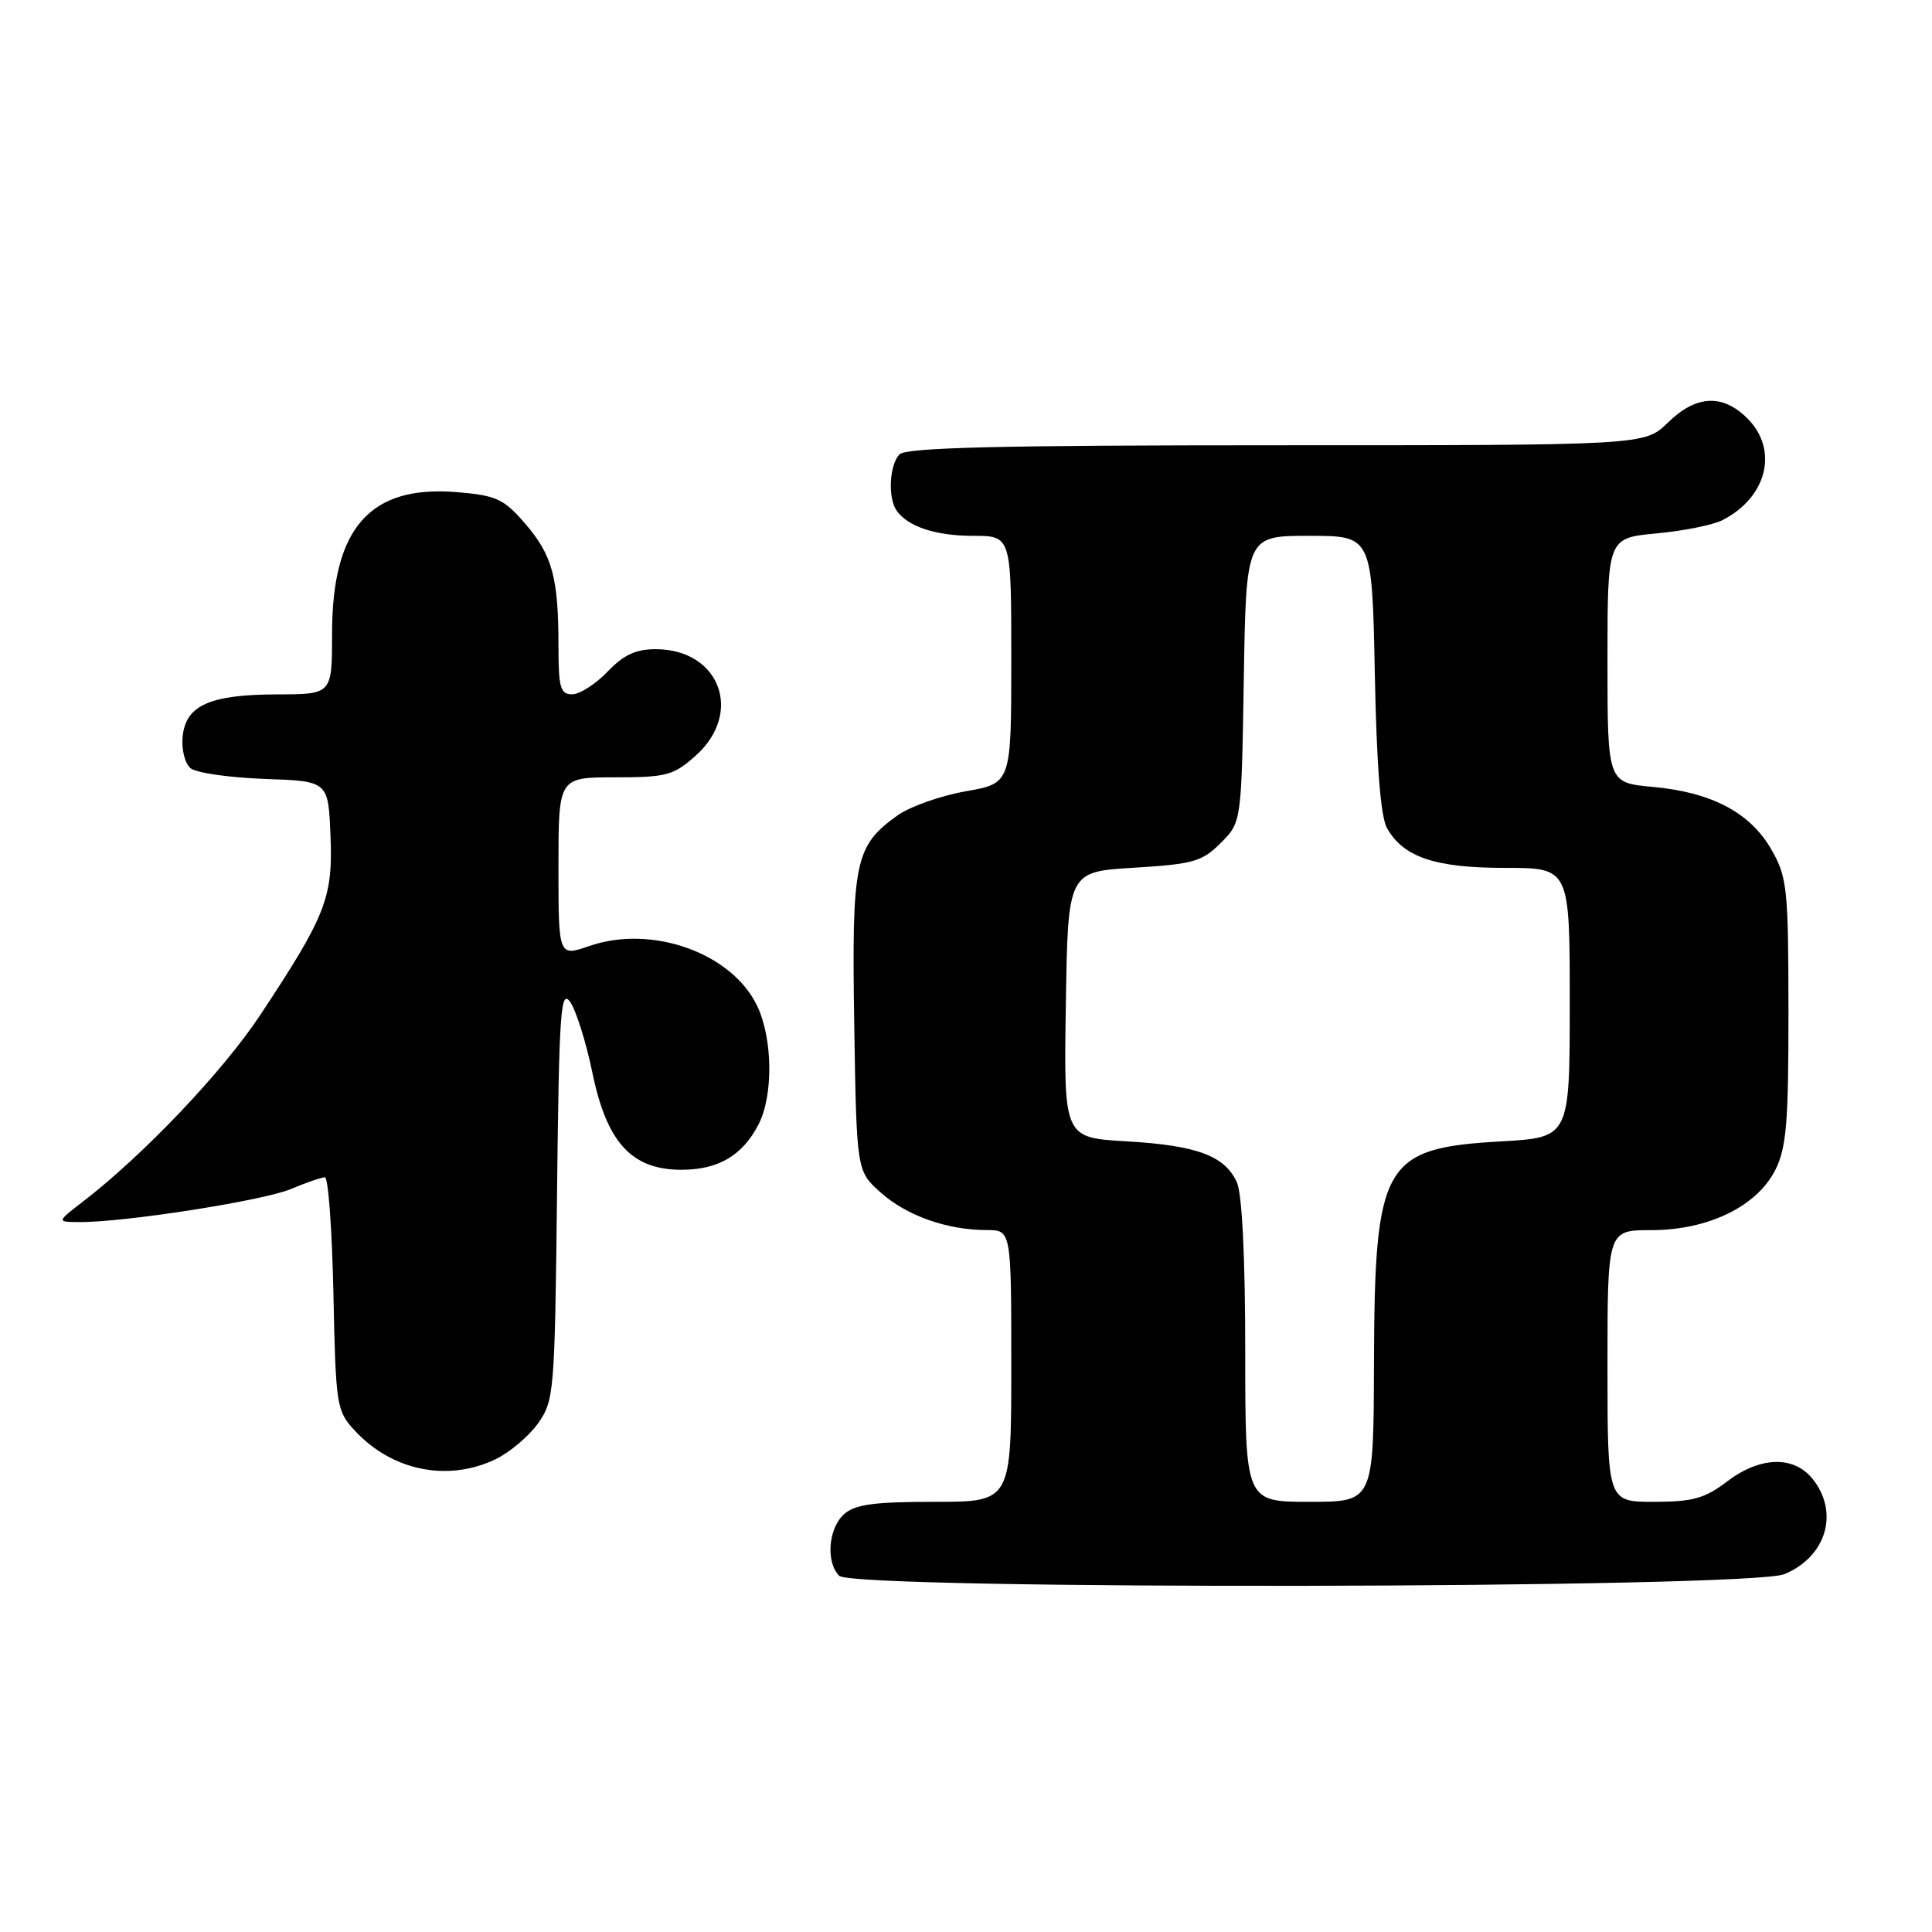 <?xml version="1.0" encoding="UTF-8" standalone="no"?>
<!DOCTYPE svg PUBLIC "-//W3C//DTD SVG 1.1//EN" "http://www.w3.org/Graphics/SVG/1.1/DTD/svg11.dtd" >
<svg xmlns="http://www.w3.org/2000/svg" xmlns:xlink="http://www.w3.org/1999/xlink" version="1.1" viewBox="0 0 256 256">
 <g >
 <path fill="currentColor"
d=" M 236.45 208.58 C 242.02 206.26 243.74 200.38 240.16 195.94 C 237.64 192.84 233.19 192.99 228.81 196.33 C 225.89 198.55 224.28 199.00 219.16 199.00 C 213.00 199.00 213.00 199.00 213.00 181.00 C 213.00 163.00 213.00 163.00 218.79 163.00 C 226.35 163.00 232.82 159.85 235.25 155.00 C 236.72 152.06 236.99 148.68 236.98 134.00 C 236.97 117.74 236.81 116.22 234.73 112.59 C 231.93 107.69 226.81 104.97 219.01 104.27 C 213.00 103.72 213.00 103.72 213.00 87.51 C 213.00 71.29 213.00 71.29 219.49 70.68 C 223.07 70.35 227.00 69.56 228.24 68.92 C 234.16 65.89 235.70 59.61 231.55 55.45 C 228.25 52.16 224.74 52.34 221.00 56.00 C 217.93 59.00 217.93 59.00 169.17 59.00 C 132.57 59.00 120.10 59.30 119.20 60.20 C 117.87 61.53 117.62 65.88 118.77 67.60 C 120.20 69.75 123.94 71.00 128.93 71.00 C 134.00 71.00 134.00 71.00 134.00 87.39 C 134.00 103.79 134.00 103.79 127.97 104.85 C 124.65 105.43 120.59 106.87 118.95 108.03 C 113.27 112.08 112.85 114.10 113.19 135.65 C 113.50 155.17 113.50 155.17 116.70 158.02 C 120.12 161.08 125.50 162.99 130.75 162.99 C 134.00 163.00 134.00 163.00 134.00 181.00 C 134.00 199.00 134.00 199.00 123.83 199.00 C 115.77 199.00 113.28 199.34 111.83 200.65 C 109.75 202.53 109.41 207.01 111.20 208.80 C 113.11 210.71 231.85 210.51 236.45 208.58 Z  M 65.62 193.38 C 67.50 192.48 70.04 190.35 71.27 188.63 C 73.43 185.60 73.51 184.59 73.81 158.11 C 74.08 133.97 74.29 130.97 75.56 132.78 C 76.34 133.90 77.67 138.13 78.50 142.16 C 80.41 151.41 83.70 155.00 90.29 155.00 C 95.18 155.00 98.37 153.13 100.51 148.99 C 102.48 145.17 102.40 137.65 100.34 133.31 C 97.01 126.29 86.41 122.49 78.13 125.34 C 74.00 126.77 74.00 126.77 74.00 114.88 C 74.00 103.00 74.00 103.00 81.48 103.00 C 88.31 103.00 89.25 102.75 92.18 100.13 C 98.52 94.46 95.40 86.08 86.94 86.02 C 84.27 86.01 82.65 86.75 80.50 89.00 C 78.92 90.65 76.81 92.00 75.81 92.00 C 74.25 92.00 74.00 91.11 74.00 85.62 C 74.00 76.54 73.19 73.55 69.58 69.38 C 66.74 66.09 65.78 65.65 60.53 65.21 C 49.02 64.26 44.00 69.95 44.00 83.96 C 44.00 92.00 44.00 92.00 36.75 92.01 C 27.80 92.03 24.61 93.45 24.20 97.61 C 24.03 99.30 24.50 101.17 25.25 101.79 C 25.99 102.41 30.40 103.04 35.05 103.21 C 43.50 103.50 43.50 103.50 43.79 110.71 C 44.13 118.95 43.20 121.32 34.48 134.50 C 29.53 141.98 19.02 153.04 11.00 159.21 C 7.50 161.91 7.50 161.91 10.50 161.93 C 16.35 161.99 34.80 159.11 38.50 157.57 C 40.56 156.70 42.61 156.00 43.05 156.00 C 43.50 156.00 44.00 162.94 44.18 171.42 C 44.49 186.27 44.59 186.95 47.00 189.55 C 51.93 194.88 59.27 196.39 65.62 193.38 Z  M 165.00 179.05 C 165.00 166.55 164.58 158.18 163.89 156.66 C 162.29 153.14 158.60 151.77 149.23 151.23 C 140.95 150.75 140.95 150.75 141.23 133.12 C 141.50 115.50 141.50 115.50 150.25 114.98 C 158.11 114.50 159.29 114.17 161.75 111.70 C 164.50 108.96 164.50 108.96 164.81 89.98 C 165.12 71.00 165.12 71.00 173.47 71.00 C 181.81 71.00 181.81 71.00 182.17 89.25 C 182.41 101.51 182.94 108.24 183.79 109.74 C 185.97 113.59 190.16 115.00 199.45 115.00 C 208.00 115.00 208.00 115.00 208.00 132.86 C 208.00 150.72 208.00 150.72 198.90 151.24 C 183.24 152.13 182.14 154.07 182.06 180.75 C 182.00 199.00 182.00 199.00 173.50 199.00 C 165.00 199.00 165.00 199.00 165.00 179.05 Z "/>
</g>
</svg>